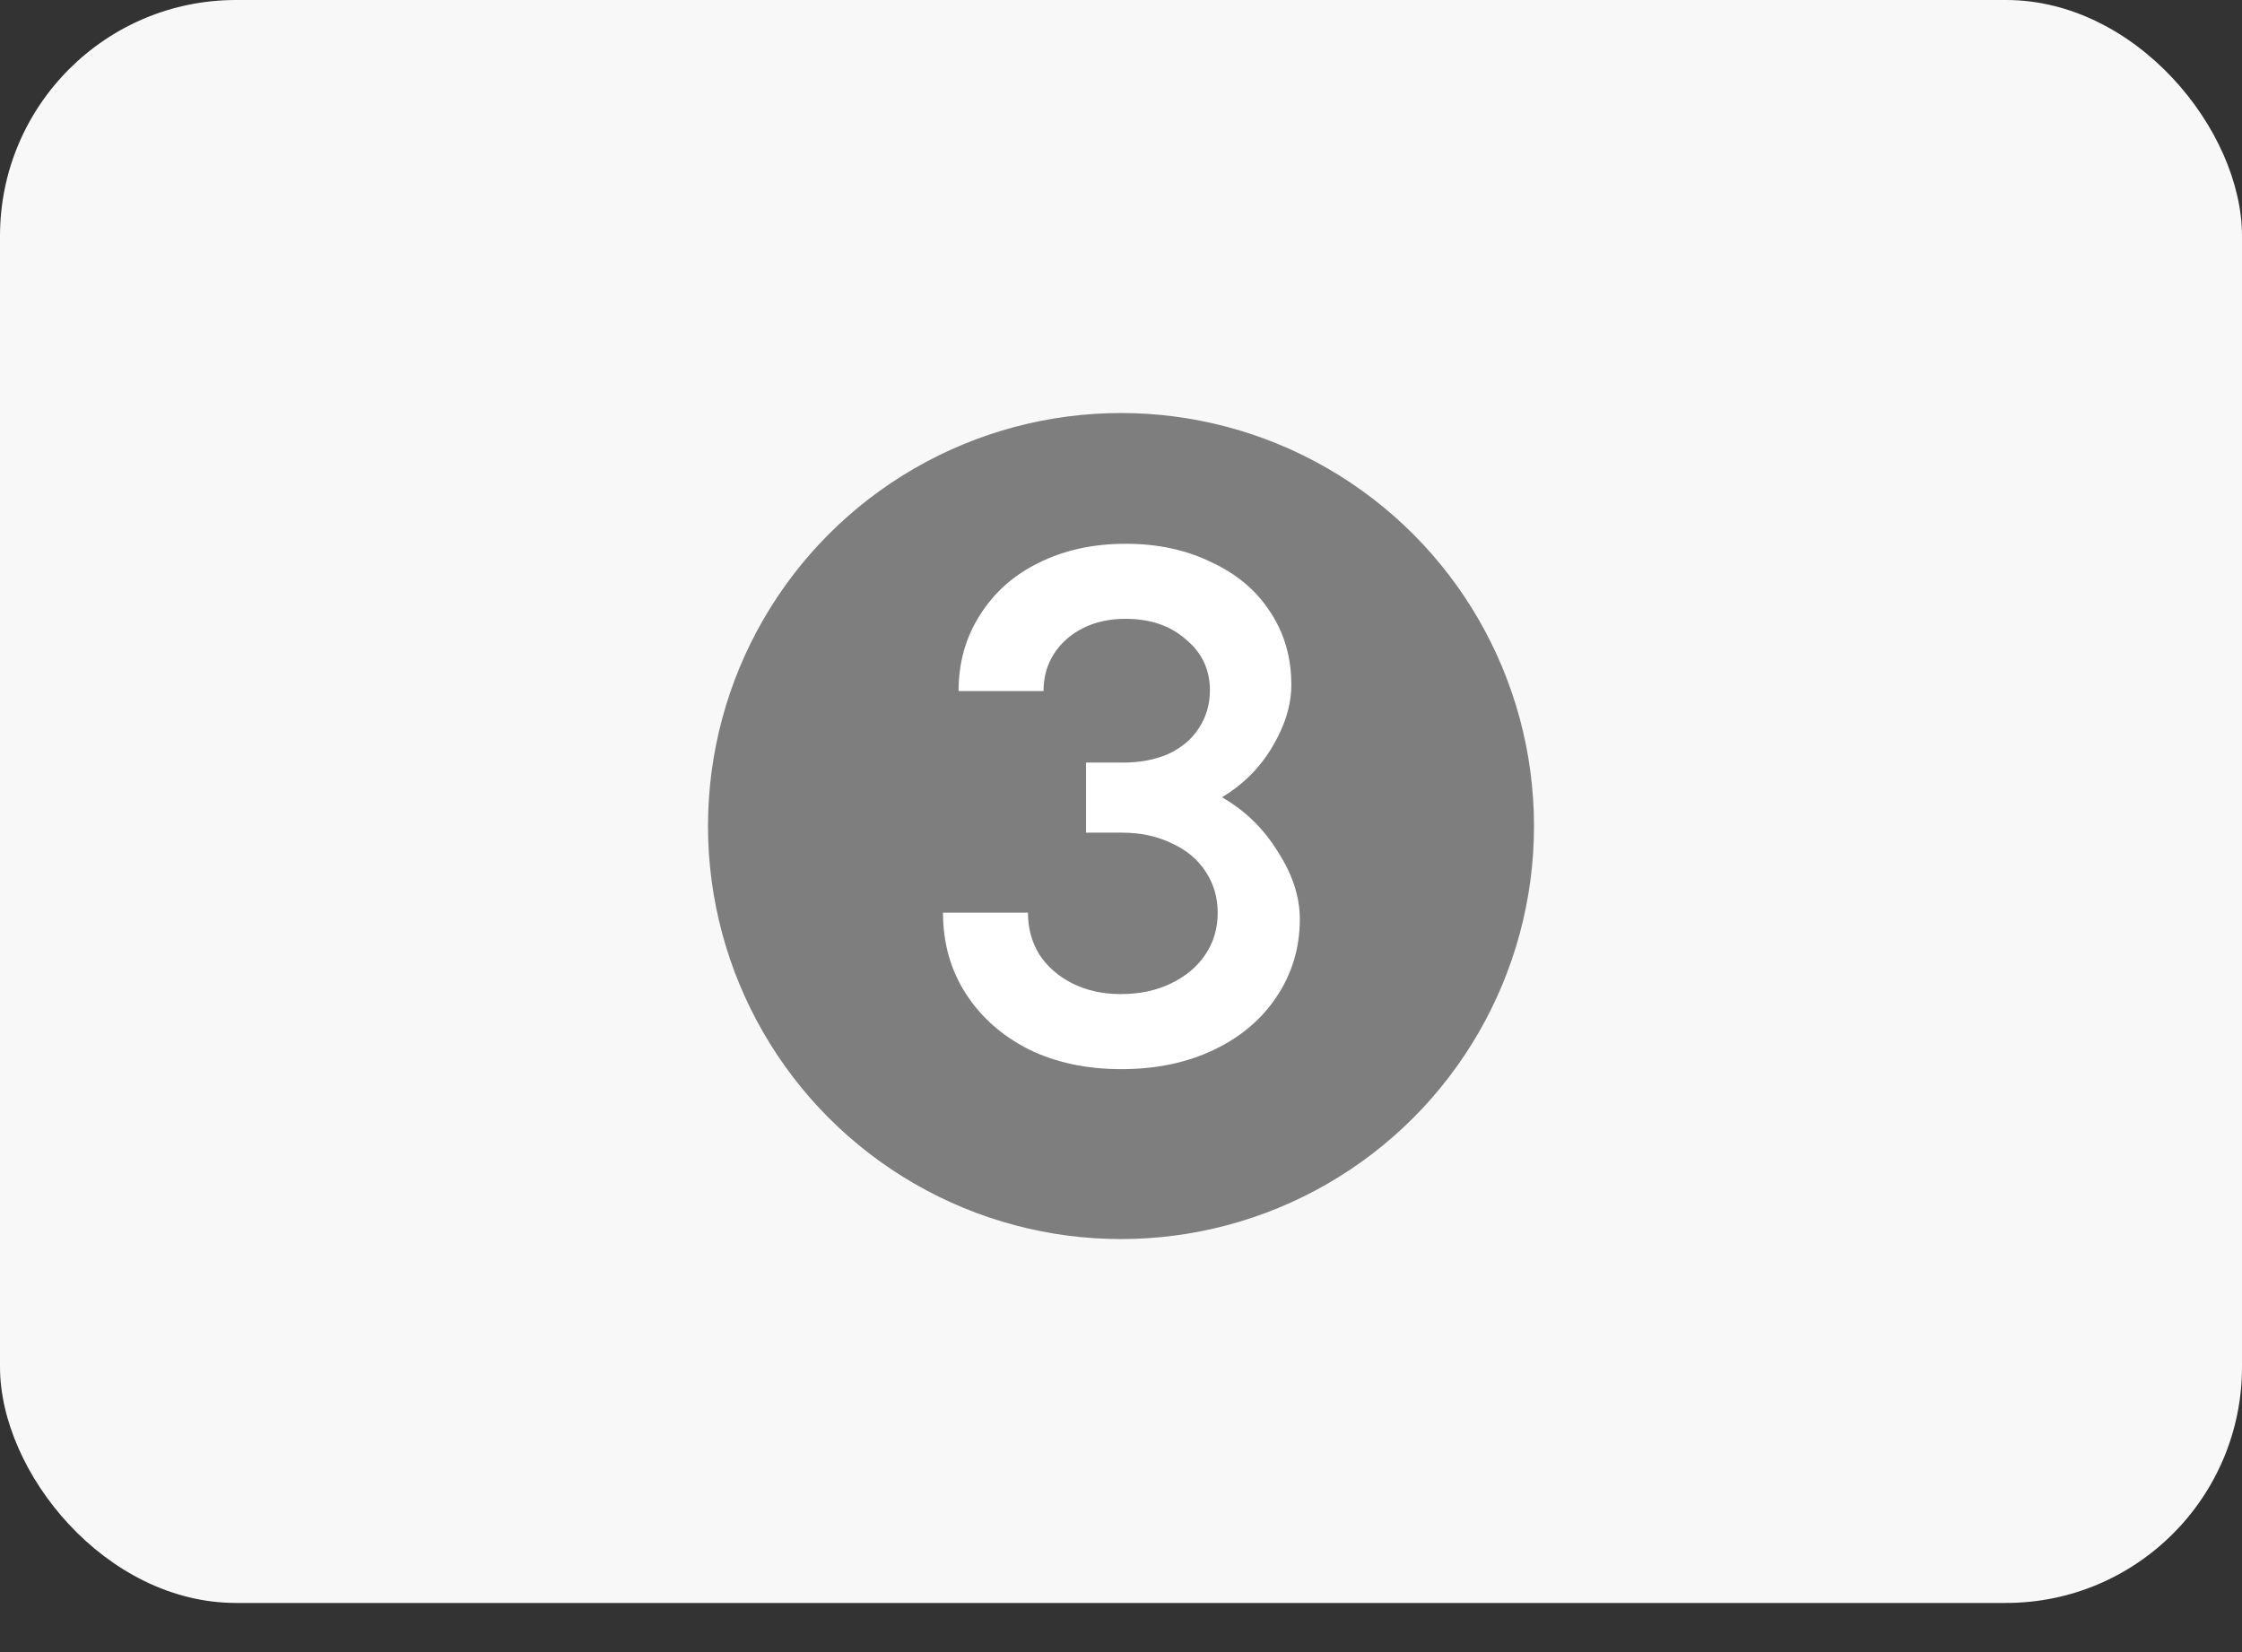 <svg width="38" height="28" viewBox="0 0 38 28" fill="none" xmlns="http://www.w3.org/2000/svg">
<rect x="0" y="0" width="38" height="28" fill="#333333" stroke="none"/>
<rect width="38" height="27.167" rx="4" fill="#F8F8F8"/>
<circle cx="19" cy="14" r="7" fill="#7E7E7E"/>
<path d="M20.711 13.512C21.103 13.736 21.419 14.044 21.659 14.436C21.907 14.82 22.031 15.2 22.031 15.576C22.031 16.064 21.899 16.504 21.635 16.896C21.379 17.28 21.023 17.58 20.567 17.796C20.111 18.012 19.591 18.12 19.007 18.12C18.415 18.12 17.891 18.008 17.435 17.784C16.979 17.552 16.623 17.236 16.367 16.836C16.111 16.436 15.983 15.98 15.983 15.468H17.423C17.423 15.732 17.487 15.968 17.615 16.176C17.751 16.384 17.939 16.548 18.179 16.668C18.419 16.788 18.691 16.848 18.995 16.848C19.315 16.848 19.599 16.788 19.847 16.668C20.095 16.548 20.287 16.388 20.423 16.188C20.567 15.98 20.639 15.74 20.639 15.468C20.639 15.212 20.571 14.98 20.435 14.772C20.299 14.564 20.107 14.404 19.859 14.292C19.611 14.172 19.331 14.112 19.019 14.112H18.407V12.924H19.043C19.323 12.924 19.575 12.876 19.799 12.78C20.023 12.676 20.195 12.532 20.315 12.348C20.443 12.156 20.507 11.94 20.507 11.7C20.507 11.348 20.371 11.06 20.099 10.836C19.835 10.604 19.495 10.488 19.079 10.488C18.807 10.488 18.567 10.54 18.359 10.644C18.151 10.748 17.987 10.892 17.867 11.076C17.747 11.26 17.687 11.472 17.687 11.712H16.247C16.247 11.232 16.367 10.804 16.607 10.428C16.847 10.044 17.179 9.748 17.603 9.54C18.035 9.324 18.527 9.216 19.079 9.216C19.623 9.216 20.107 9.32 20.531 9.528C20.963 9.728 21.295 10.008 21.527 10.368C21.767 10.728 21.887 11.14 21.887 11.604C21.887 11.948 21.779 12.3 21.563 12.66C21.355 13.012 21.071 13.296 20.711 13.512Z" fill="white"/>
</svg>
